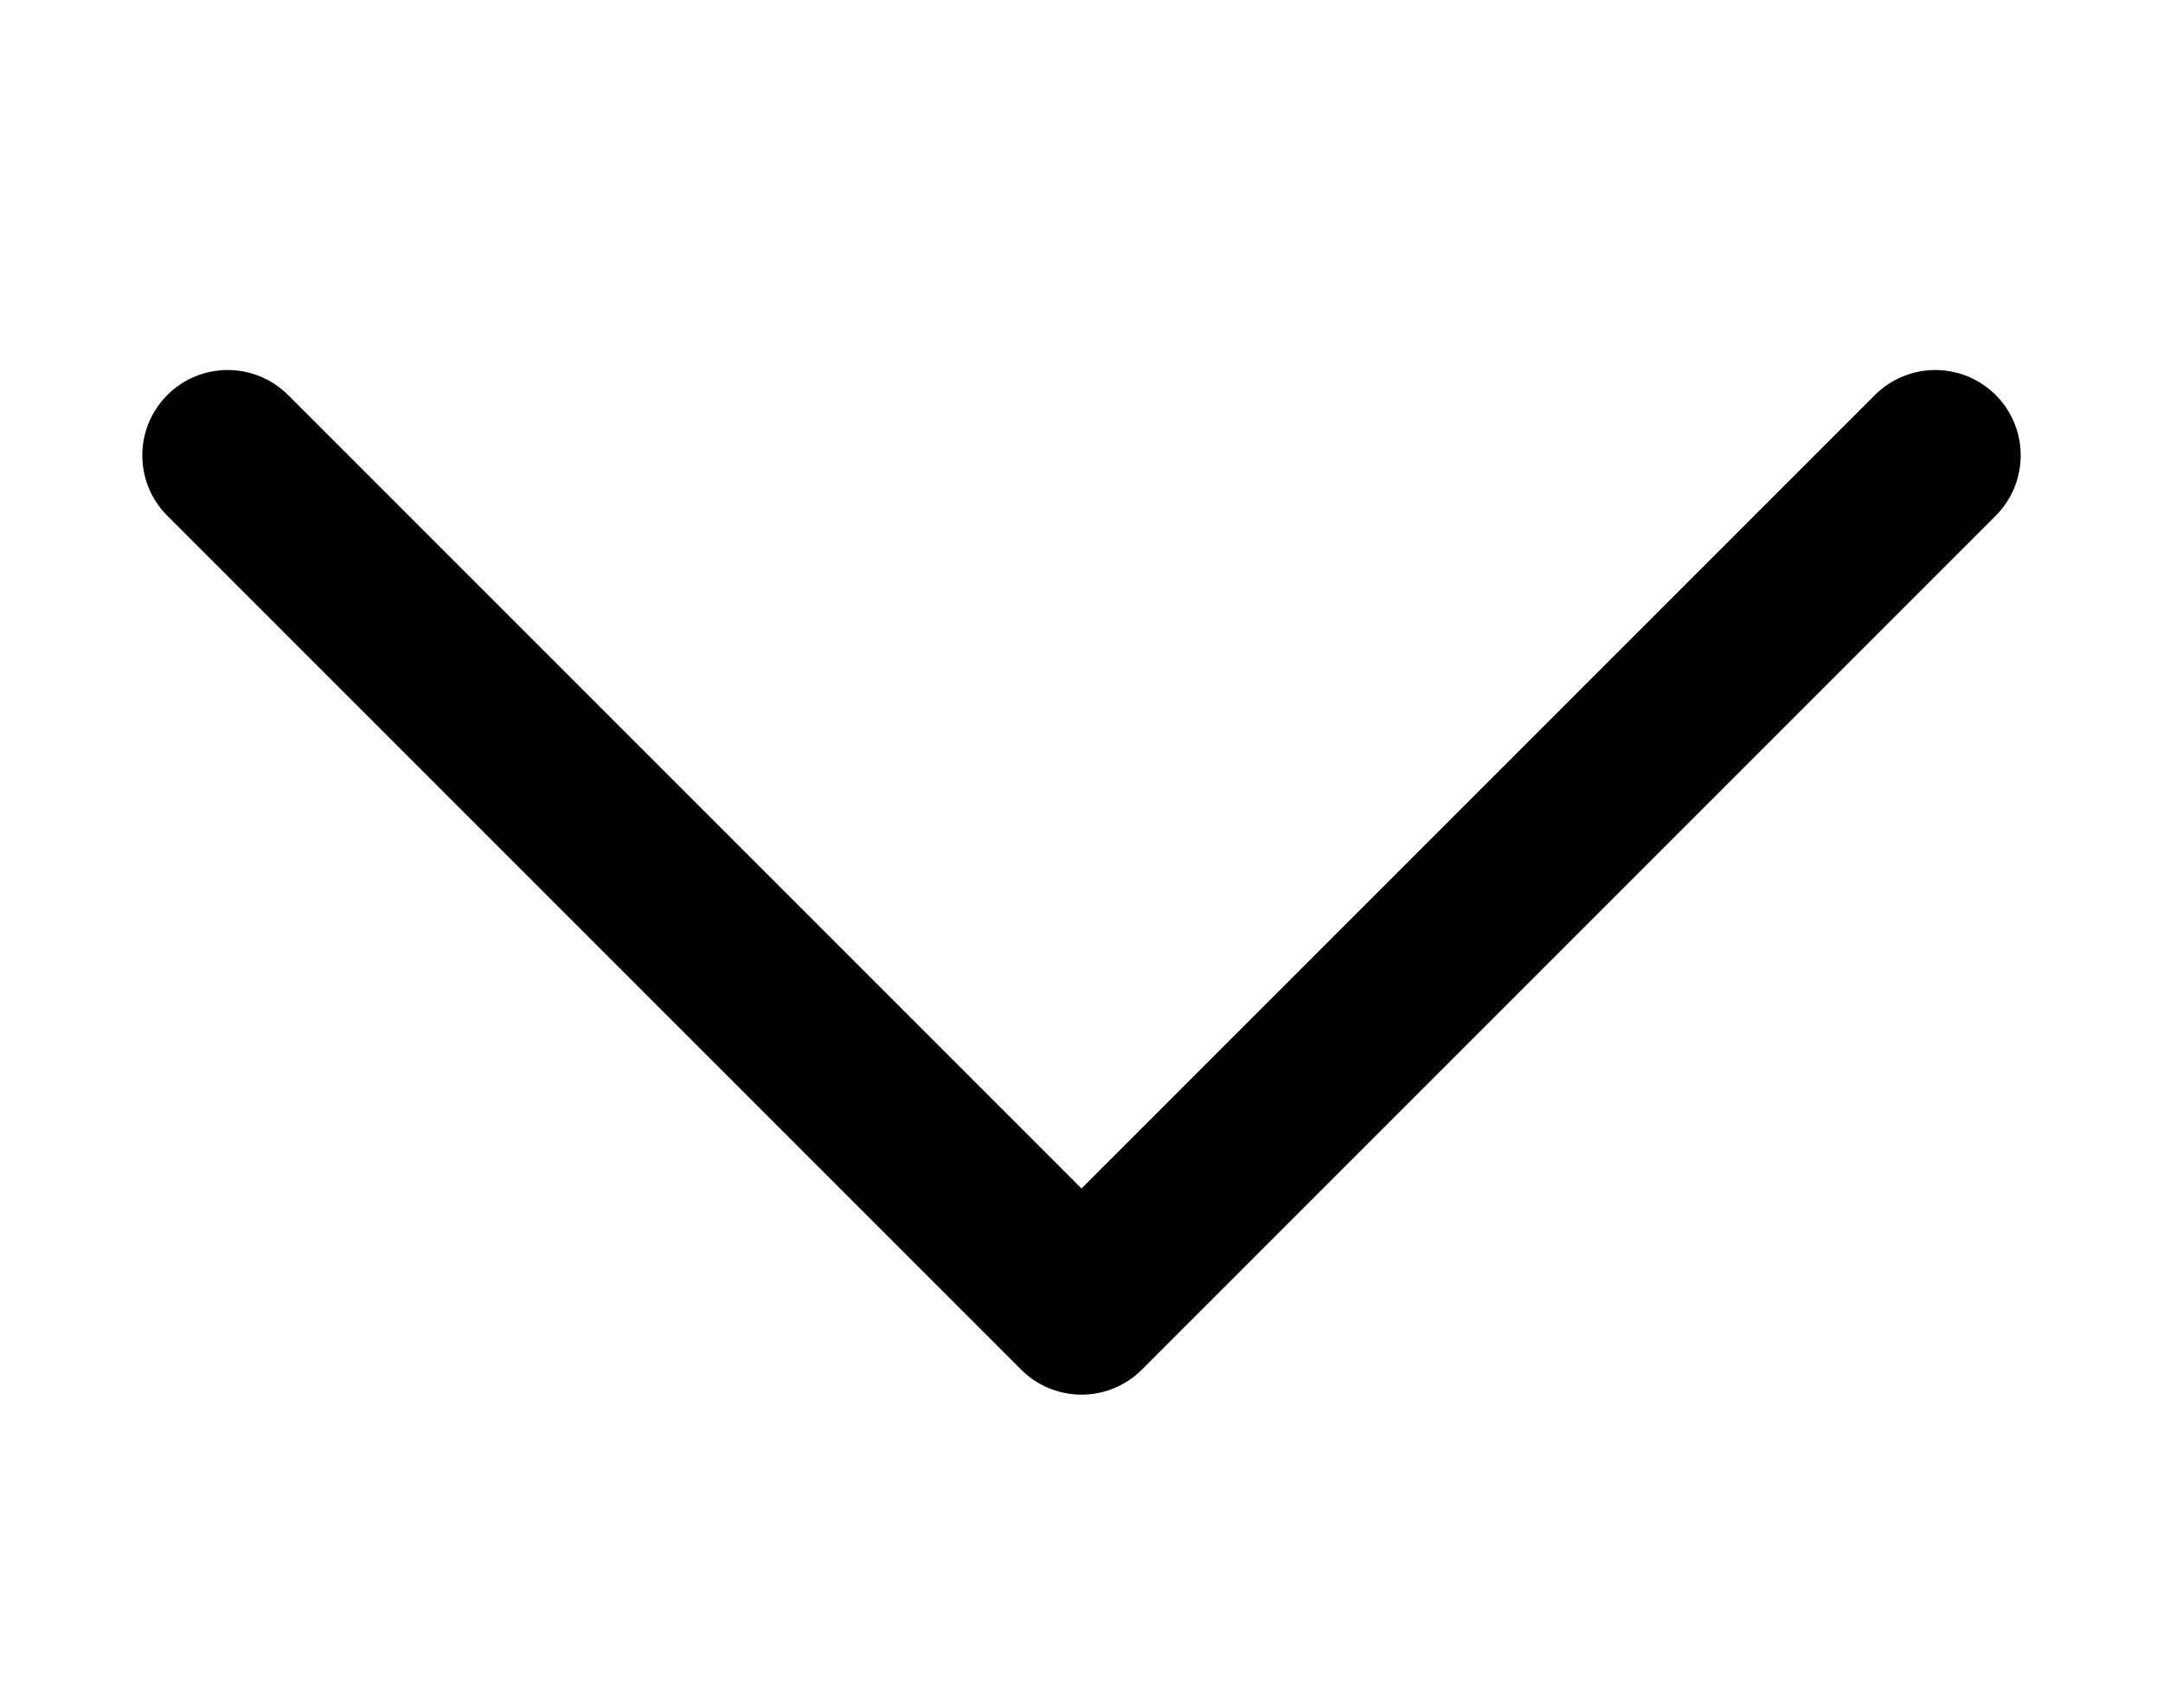 <svg width="19" height="15" viewBox="0 0 19 15" fill="none" xmlns="http://www.w3.org/2000/svg">
<path d="M17 4L9.5 11.5L2 4" stroke="black" stroke-width="1.5" stroke-linecap="round" stroke-linejoin="round"/>
</svg>
